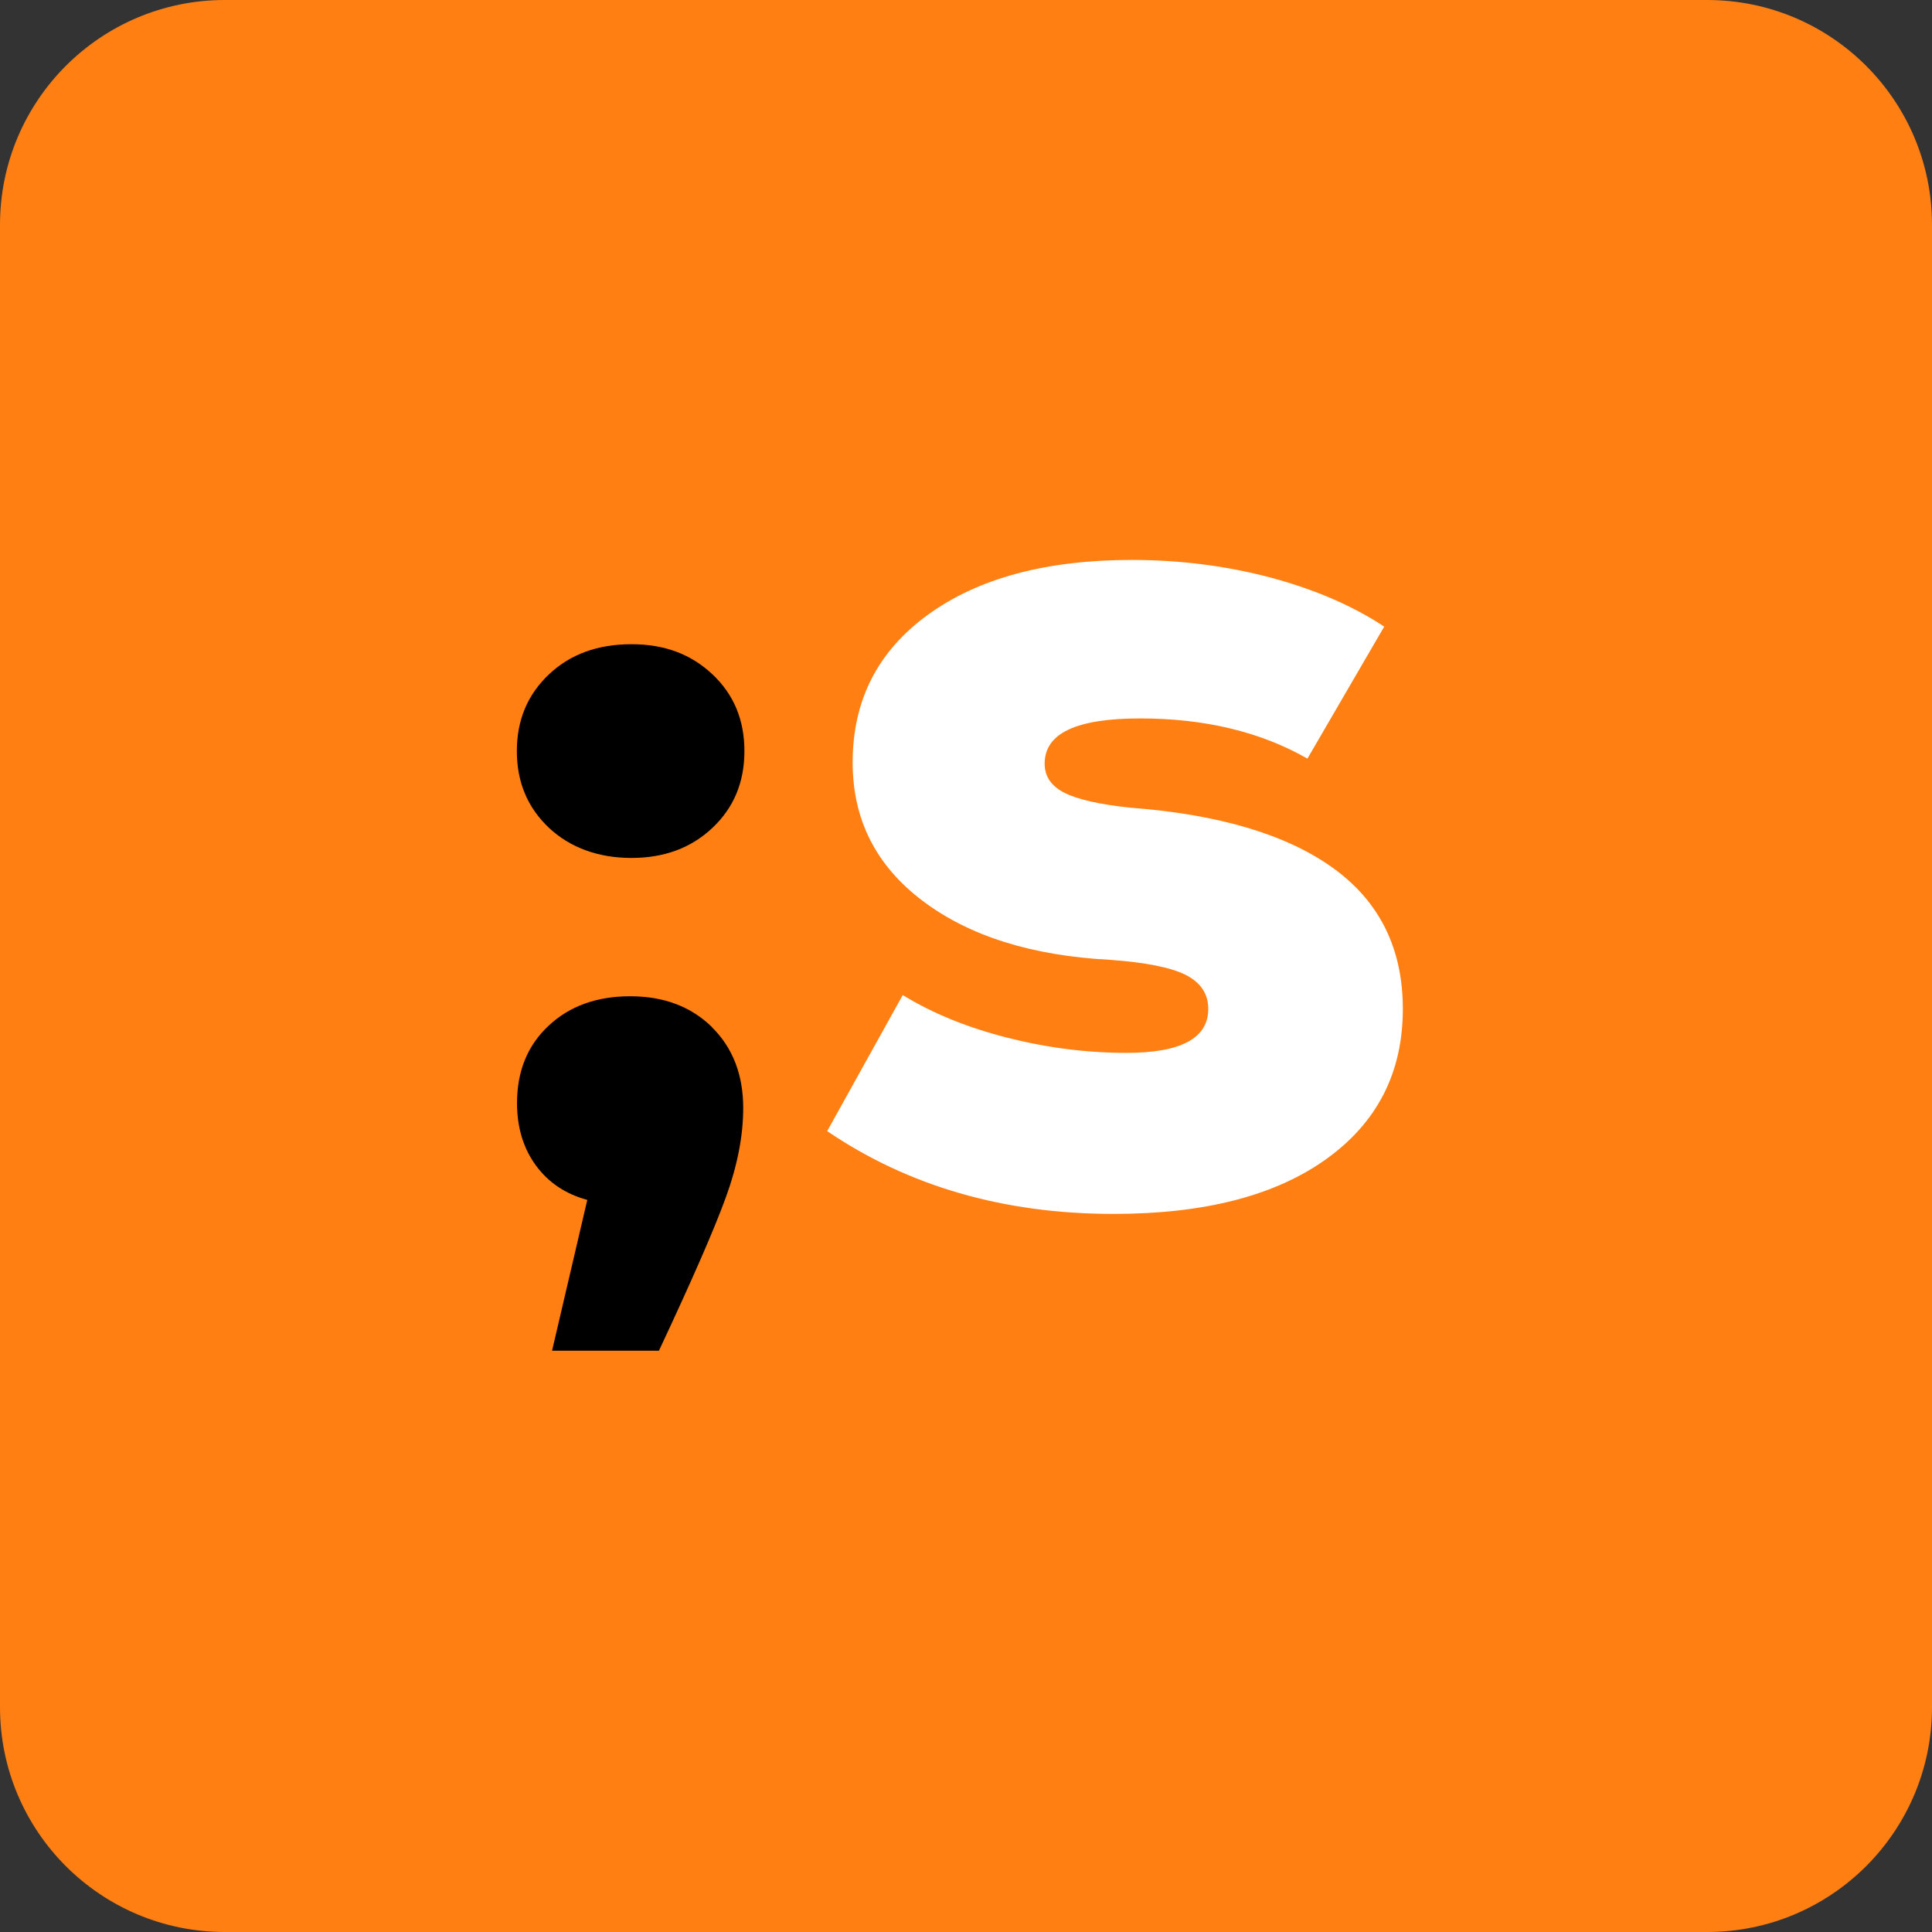 <svg width="113" height="113" viewBox="0 0 113 113" fill="none" xmlns="http://www.w3.org/2000/svg">
<rect x="0" y="0" width="113" height="113" fill="#333333" stroke="none"/>
<path d="M99.85 0H13.15C5.887 0 0 5.887 0 13.15V99.85C0 107.113 5.887 113 13.15 113H99.85C107.113 113 113 107.113 113 99.85V13.15C113 5.887 107.113 0 99.85 0Z" fill="#FF7F13"/>
<path d="M32.11 48.42C30.86 47.24 30.23 45.75 30.23 43.93C30.23 42.11 30.86 40.62 32.11 39.44C33.36 38.26 34.97 37.68 36.93 37.68C38.89 37.68 40.42 38.27 41.67 39.44C42.92 40.62 43.54 42.11 43.54 43.93C43.54 45.75 42.92 47.24 41.67 48.42C40.42 49.6 38.84 50.18 36.93 50.18C35.02 50.18 33.36 49.59 32.11 48.42ZM41.63 60.07C42.85 61.27 43.47 62.85 43.47 64.81C43.47 66.43 43.13 68.18 42.44 70.07C41.75 71.96 40.45 74.93 38.54 79H32.29L34.35 70.18C33.08 69.84 32.07 69.16 31.34 68.16C30.61 67.16 30.24 65.94 30.24 64.52C30.24 62.66 30.85 61.15 32.08 60C33.3 58.85 34.9 58.27 36.86 58.27C38.82 58.27 40.41 58.87 41.64 60.07H41.63Z" fill="black"/>
<path d="M48.39 66.14L52.8 58.2C54.56 59.28 56.61 60.11 58.94 60.7C61.27 61.29 63.58 61.58 65.89 61.58C69.08 61.58 70.67 60.72 70.67 59.01C70.67 58.13 70.23 57.47 69.35 57.02C68.47 56.58 67 56.29 64.94 56.14C60.33 55.9 56.67 54.74 53.95 52.68C51.23 50.62 49.87 47.93 49.87 44.59C49.87 40.96 51.34 38.08 54.28 35.95C57.22 33.82 61.19 32.75 66.19 32.75C69.03 32.75 71.74 33.1 74.31 33.78C76.88 34.47 79.1 35.42 80.96 36.65L76.47 44.37C73.72 42.8 70.46 42.02 66.69 42.02C62.92 42.02 61.1 42.9 61.1 44.67C61.1 45.4 61.48 45.97 62.24 46.36C63 46.75 64.29 47.05 66.1 47.24C71.29 47.63 75.25 48.81 77.97 50.77C80.69 52.73 82.05 55.48 82.05 59.01C82.05 62.74 80.55 65.66 77.56 67.8C74.57 69.94 70.43 71 65.13 71C58.71 71 53.12 69.38 48.37 66.15L48.39 66.14Z" fill="white"/>
</svg>
